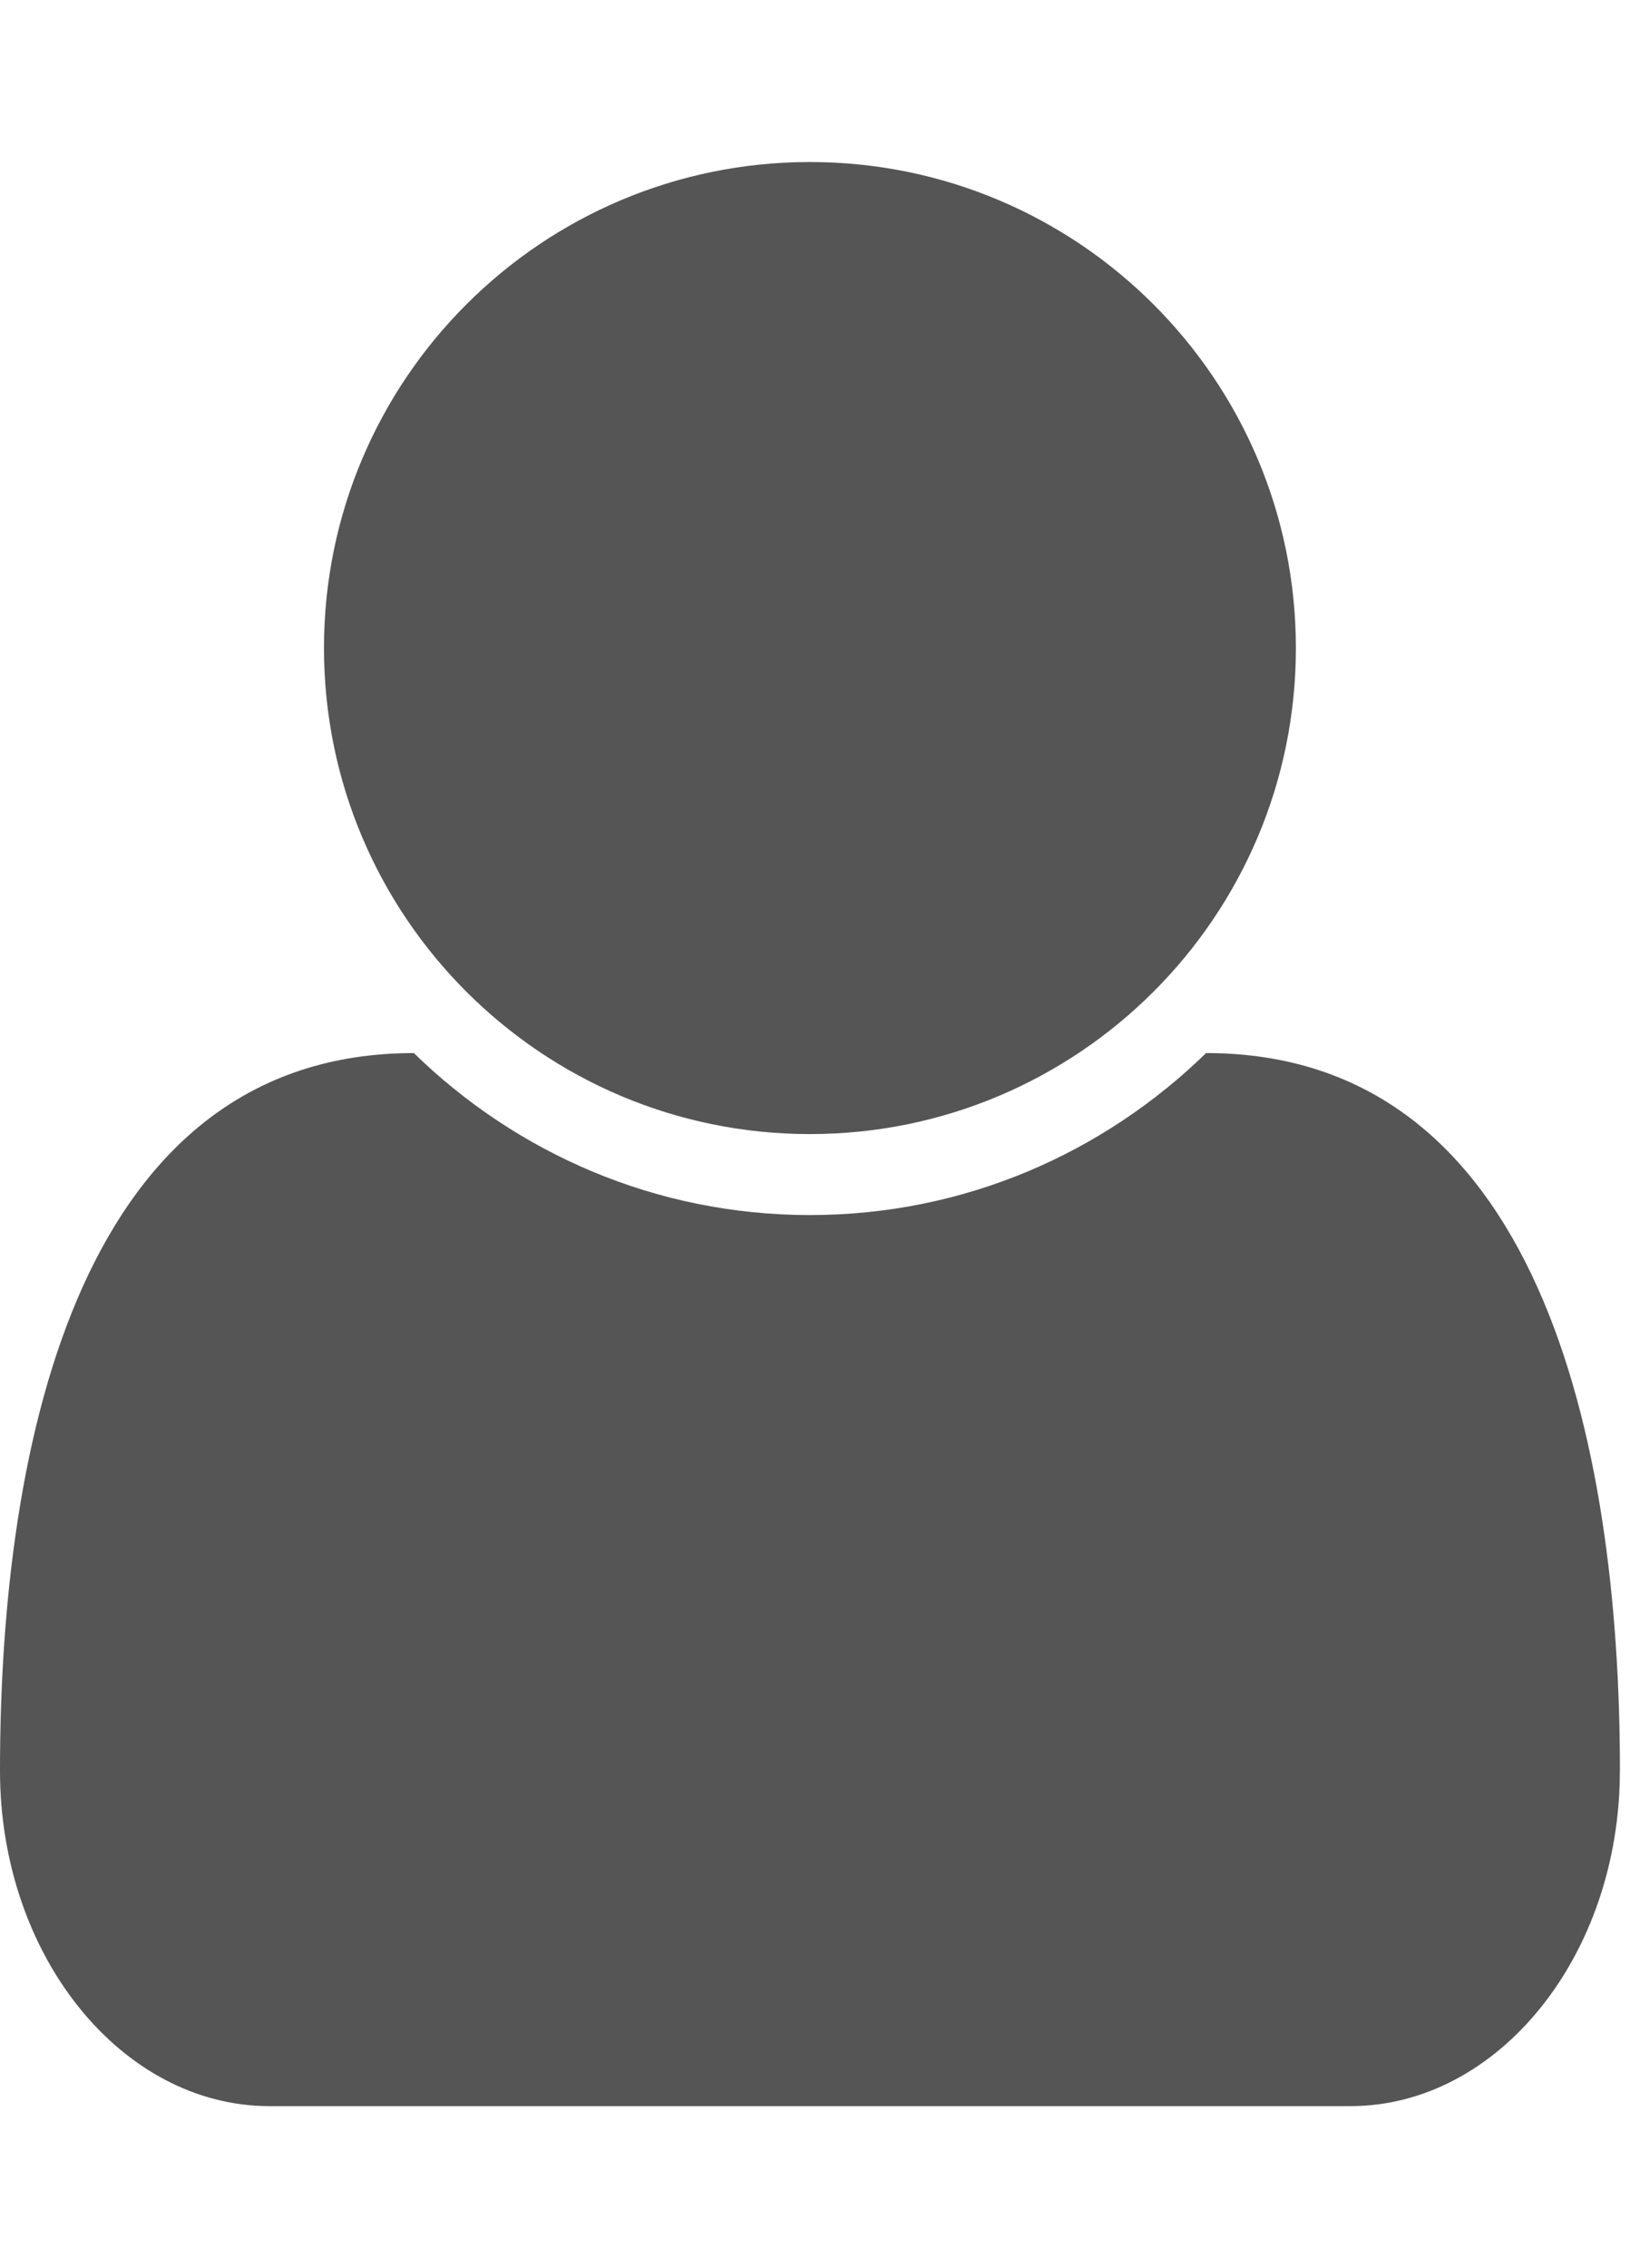 <!-- Generated by IcoMoon.io -->
<svg version="1.1" xmlns="http://www.w3.org/2000/svg" width="46" height="64" viewBox="0 0 46 64">
<title>user</title>
<path fill="#555" d="M45.714 49.964c0 5.214-3.429 9.464-7.607 9.464h-30.5c-4.179 0-7.607-4.25-7.607-9.464 0-9.393 2.321-20.25 11.679-20.25 2.893 2.821 6.821 4.571 11.179 4.571s8.286-1.75 11.179-4.571c9.357 0 11.679 10.857 11.679 20.25zM36.571 18.286c0 7.571-6.143 13.714-13.714 13.714s-13.714-6.143-13.714-13.714 6.143-13.714 13.714-13.714 13.714 6.143 13.714 13.714z"></path>
</svg>
